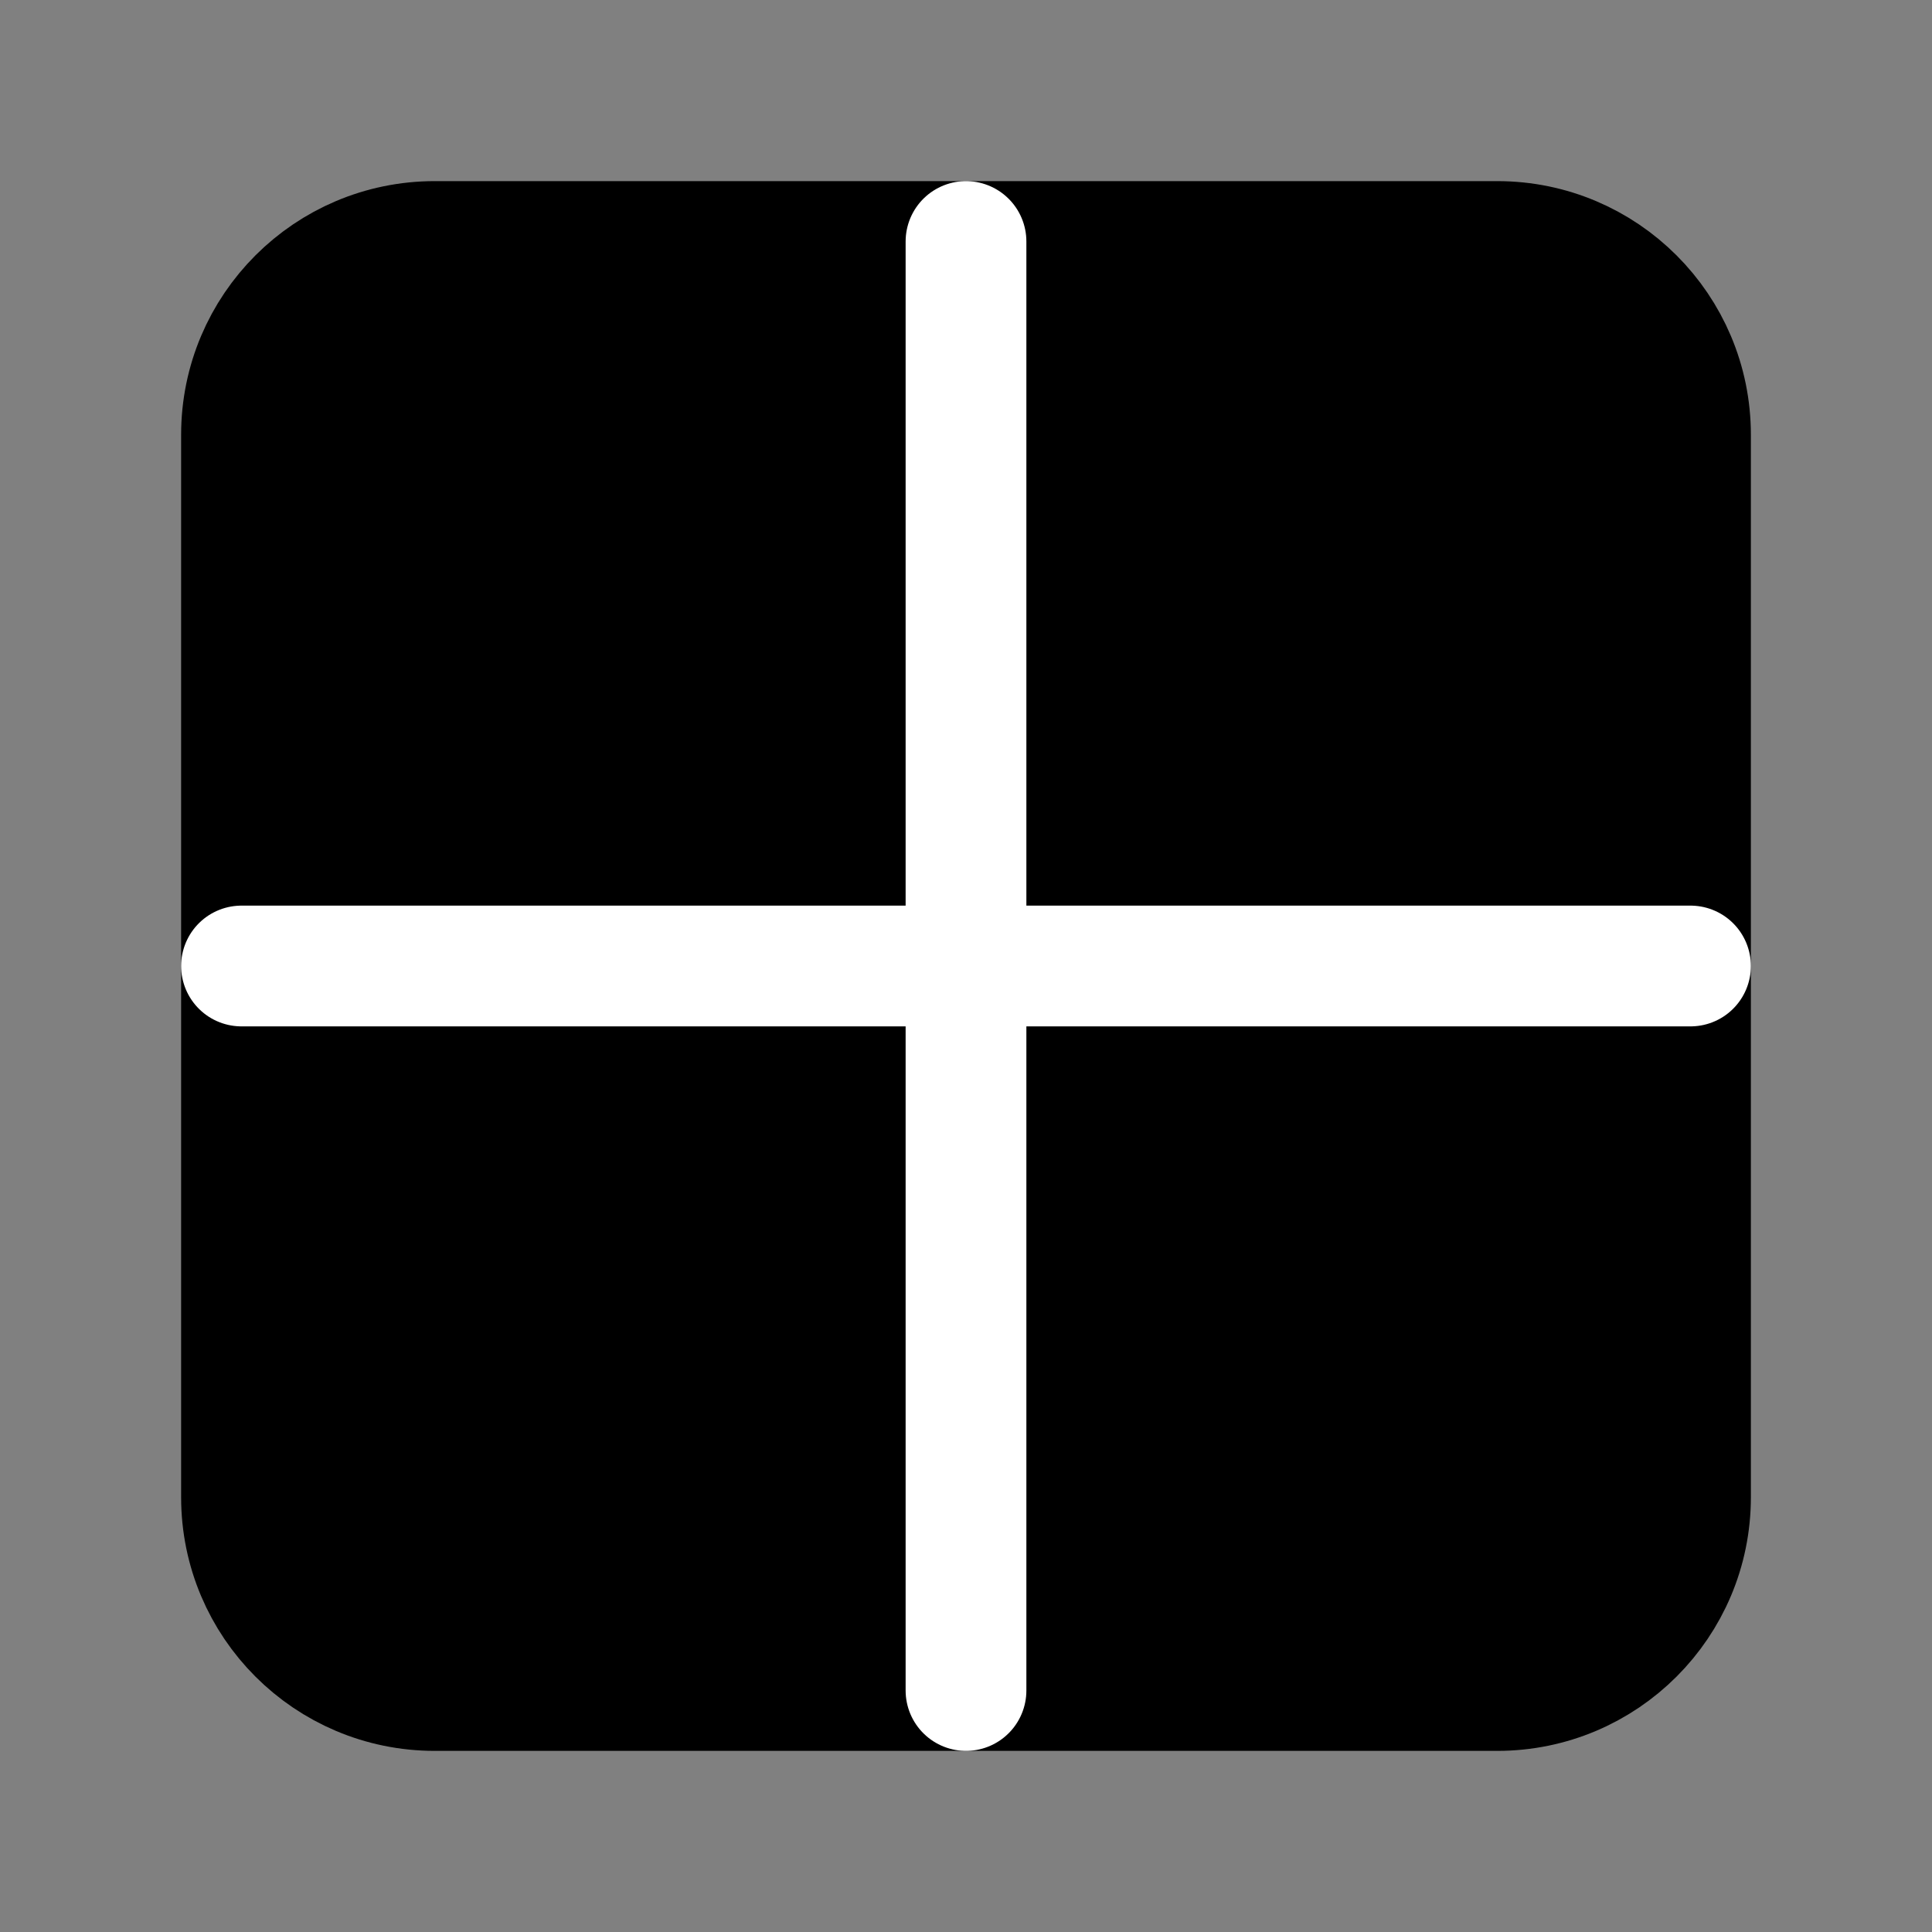 <svg width="24" height="24" viewBox="0 0 24 24" fill="none" xmlns="http://www.w3.org/2000/svg">
<rect x="0" y="0" width="24" height="24" fill="#808080" stroke="none"/>
<path d="M18.6 3H5.4C4.075 3 3 4.075 3 5.4V18.6C3 19.925 4.075 21 5.4 21H18.6C19.925 21 21 19.925 21 18.6V5.4C21 4.075 19.925 3 18.6 3Z" fill="black" stroke="black" stroke-width="1.5" stroke-miterlimit="10"/>
<path d="M3 12H21" stroke="white" stroke-width="1.5" stroke-miterlimit="10" stroke-linecap="round"/>
<path d="M12 21V3" stroke="white" stroke-width="1.5" stroke-miterlimit="10" stroke-linecap="round"/>
</svg>
